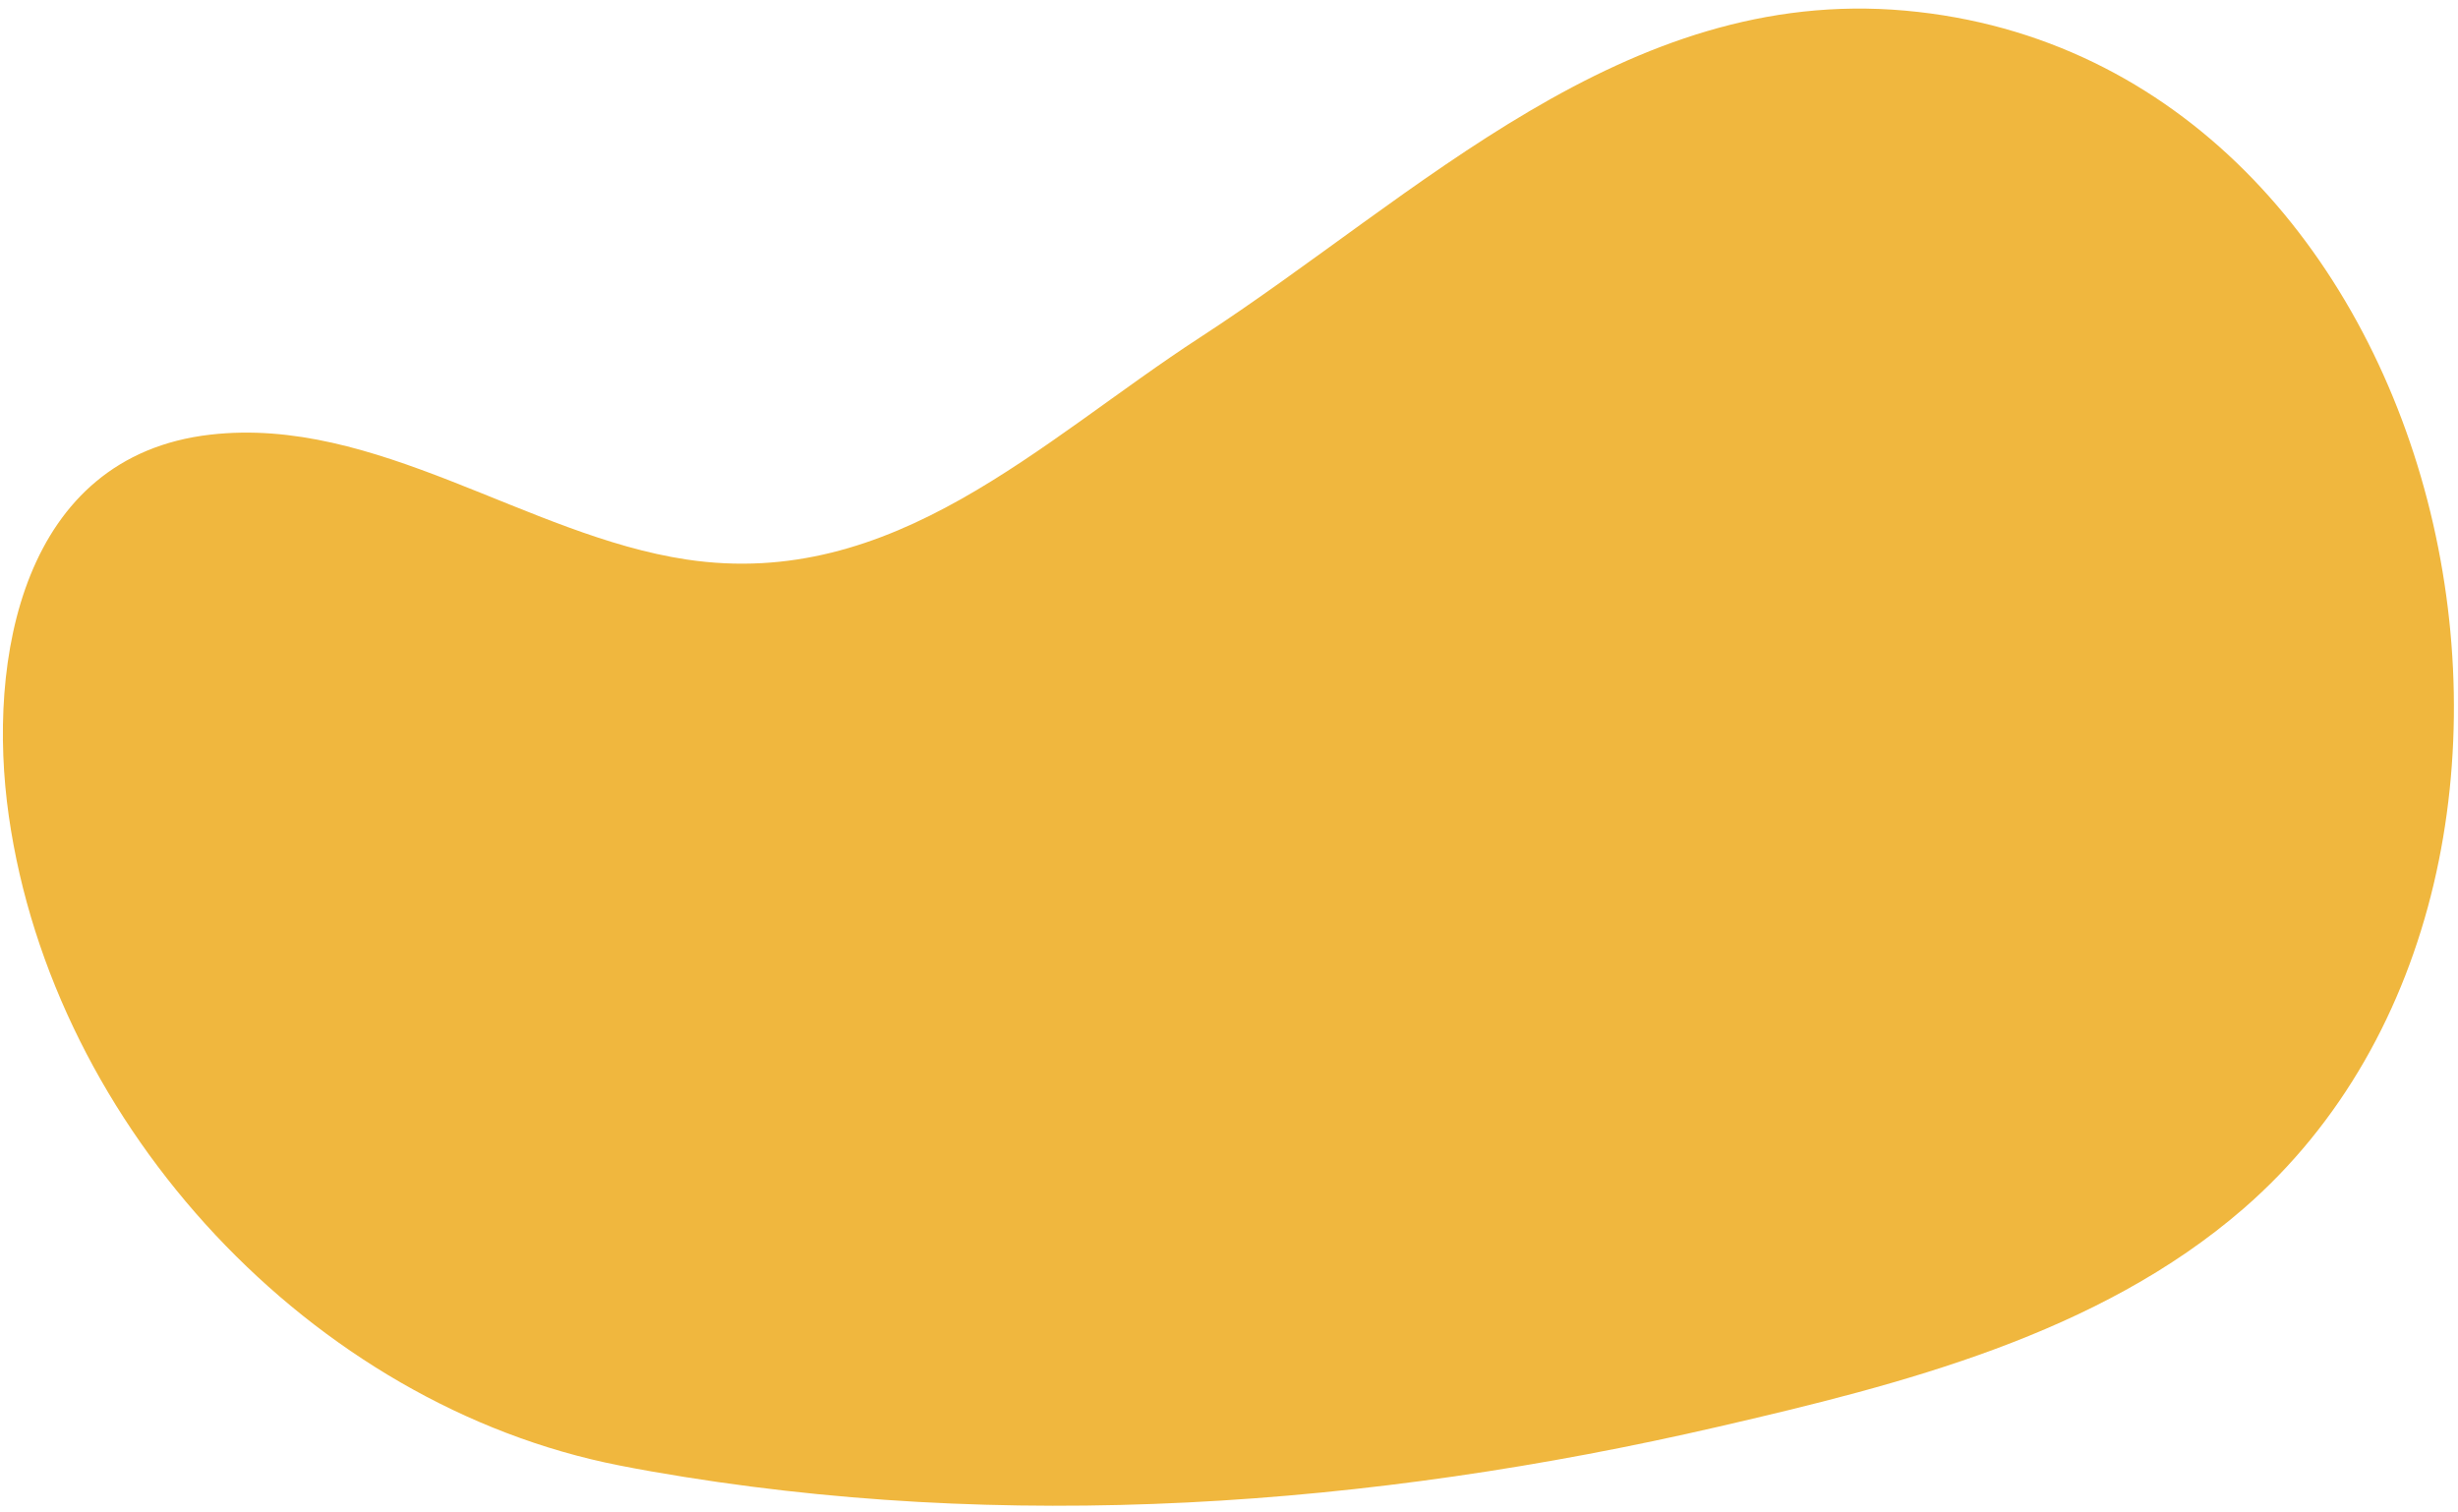 <svg width="265" height="163" viewBox="0 0 265 163" fill="none" xmlns="http://www.w3.org/2000/svg">
<path d="M70.23 158.653C108.329 165.343 147.75 162.507 185.309 153.821C205.011 149.267 226.231 143.894 241.891 130.302C284.256 93.528 264.493 6.46 205.428 1.149C175.098 -1.579 152.923 21.079 129.407 36.362C112.07 47.636 96.367 63.676 74.017 60.327C56.834 57.751 40.542 44.818 22.684 46.864C2.376 49.189 -1.463 71.121 0.949 87.991C5.748 121.553 33.587 151.502 66.775 158.009C67.917 158.235 69.069 158.449 70.23 158.653Z" fill="#F0B73E"/>
</svg>
